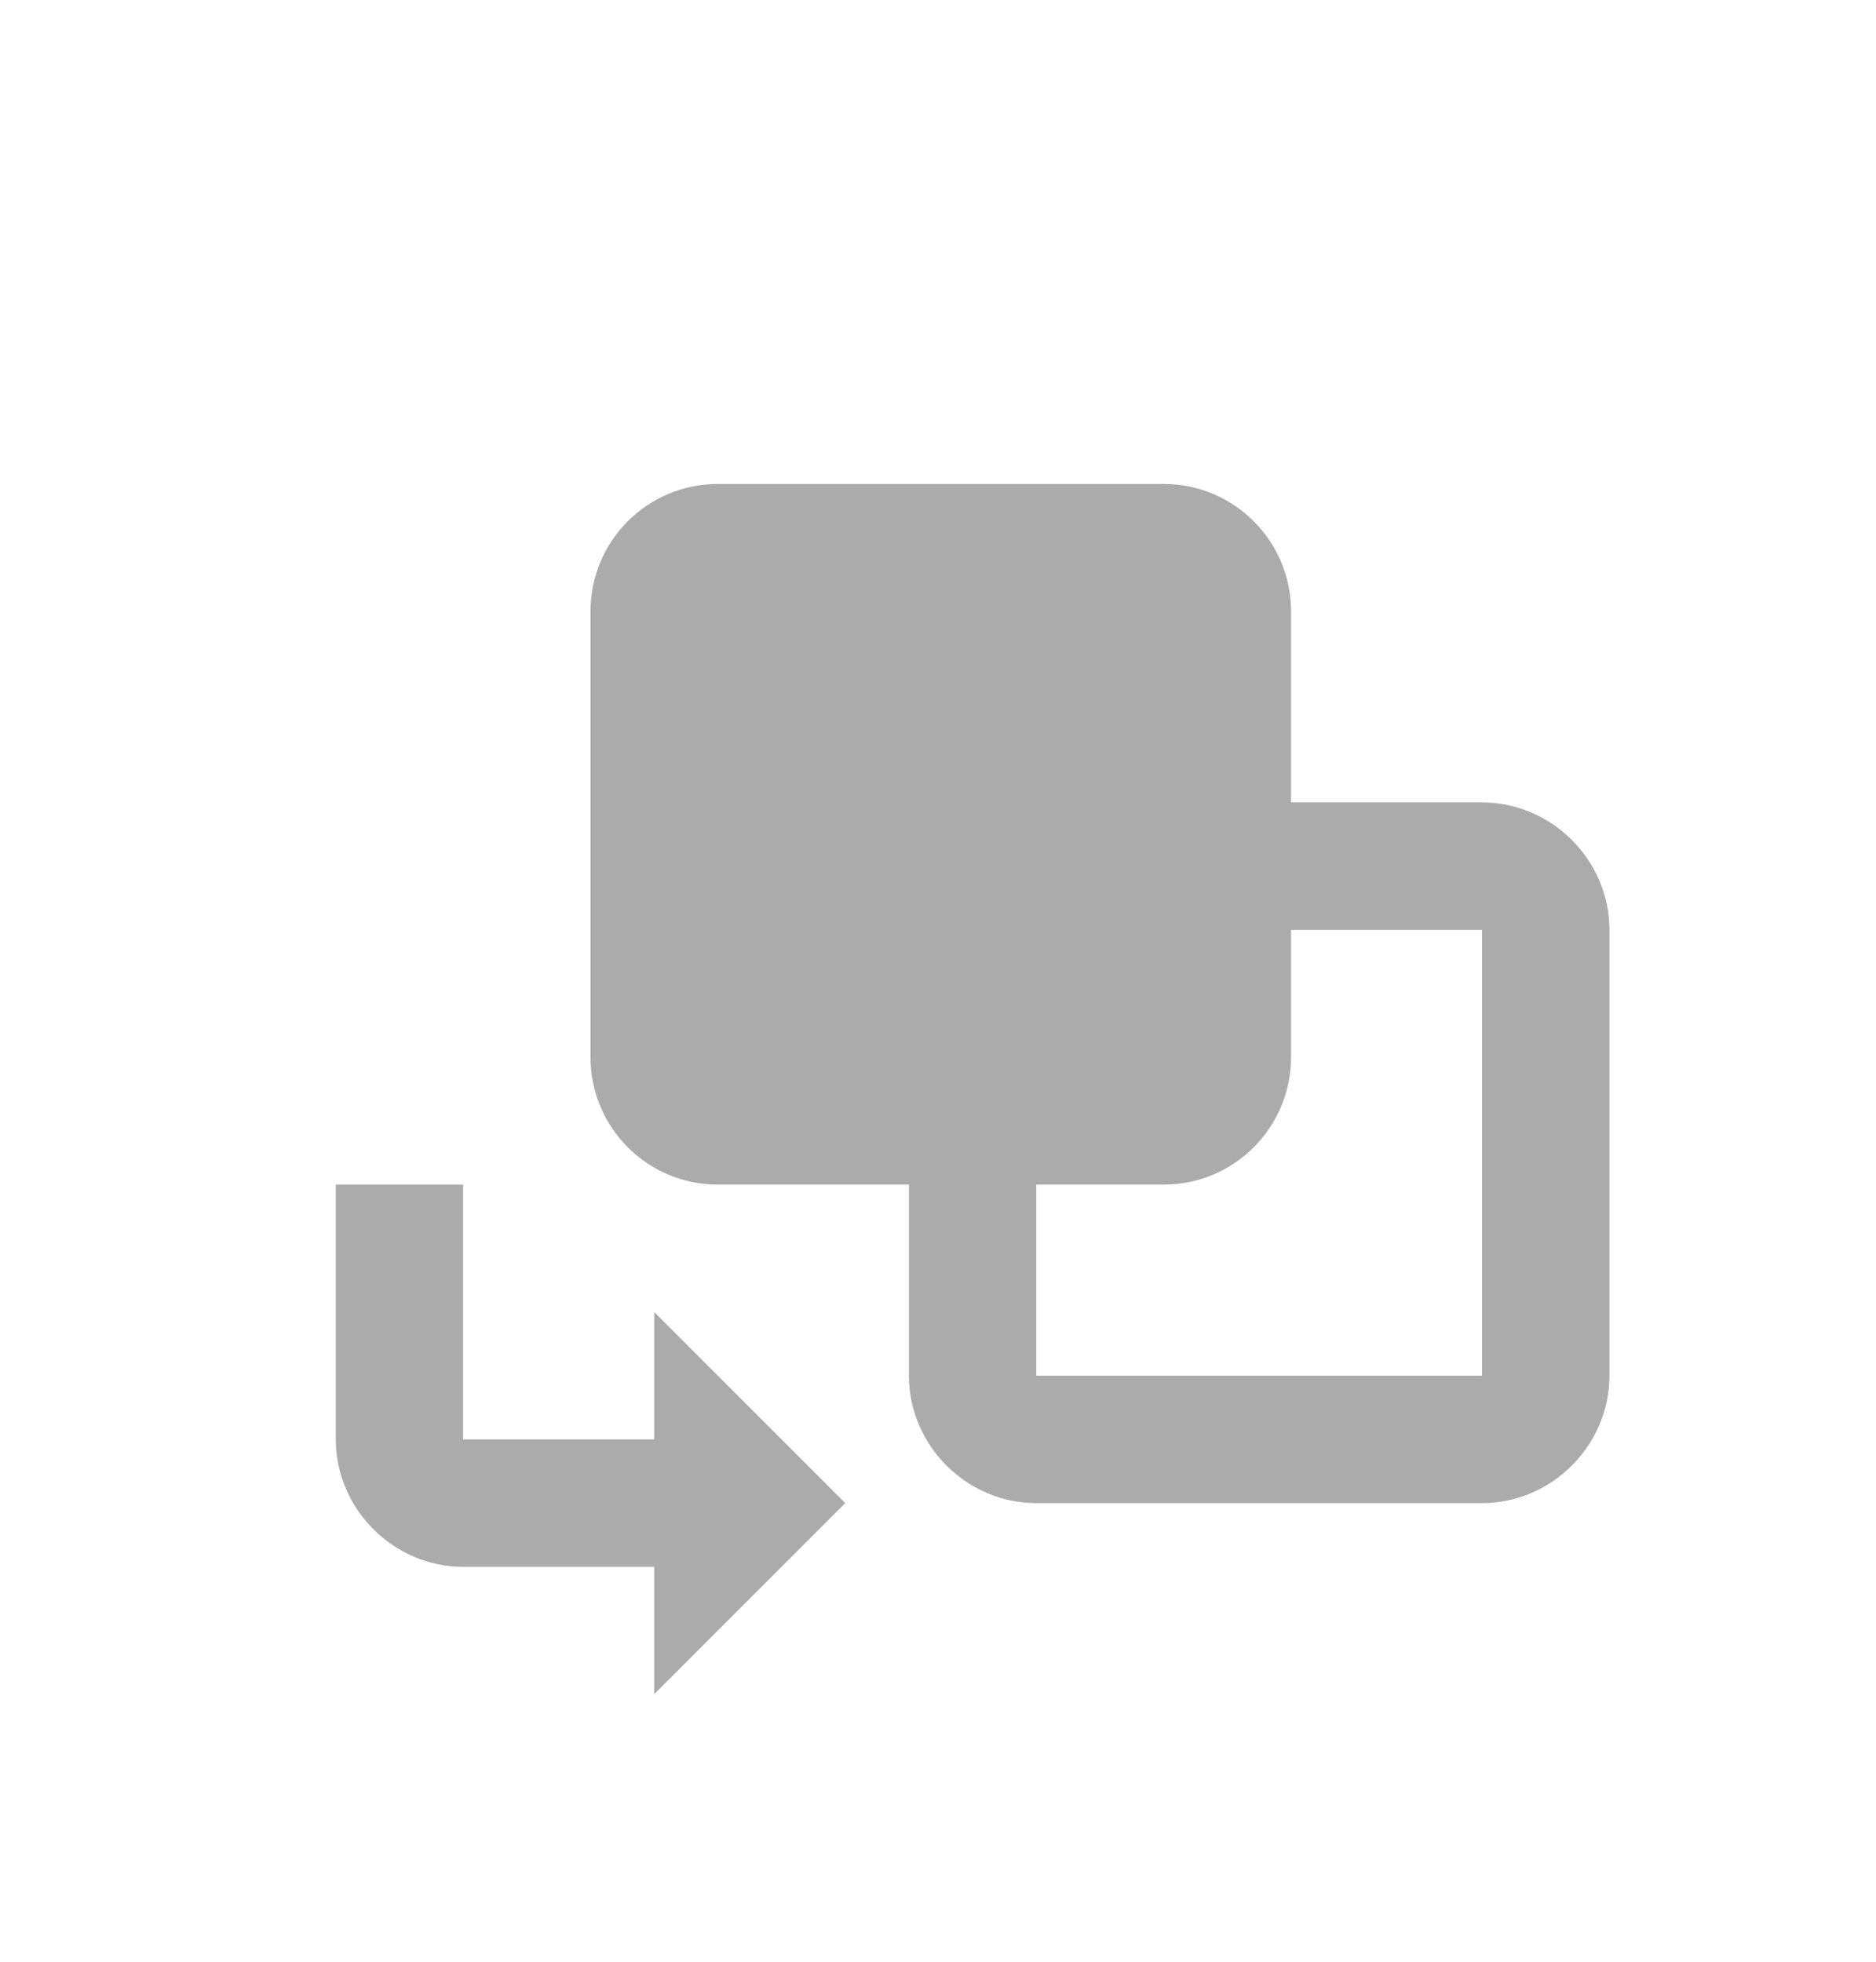<svg width="22" height="23" viewBox="0 0 22 23" fill="none" xmlns="http://www.w3.org/2000/svg">
<path d="M8.418 5.674C7.593 5.674 6.925 6.342 6.925 7.167V12.395C6.925 13.22 7.593 13.889 8.418 13.889H10.659V16.129C10.659 16.946 11.336 17.623 12.152 17.623H17.38C18.197 17.623 18.874 16.946 18.874 16.129V10.902C18.874 10.085 18.197 9.408 17.38 9.408H15.14V7.167C15.14 6.342 14.471 5.674 13.646 5.674H8.418ZM15.14 10.902H17.38V16.129H12.152V13.889H13.646C14.471 13.889 15.14 13.22 15.14 12.395V10.902ZM3.938 13.889V16.876C3.938 17.692 4.615 18.37 5.431 18.37H7.672V19.863L9.912 17.623L7.672 15.383V16.876H5.431V13.889H3.938Z" fill="#ABABAB"/>
</svg>
